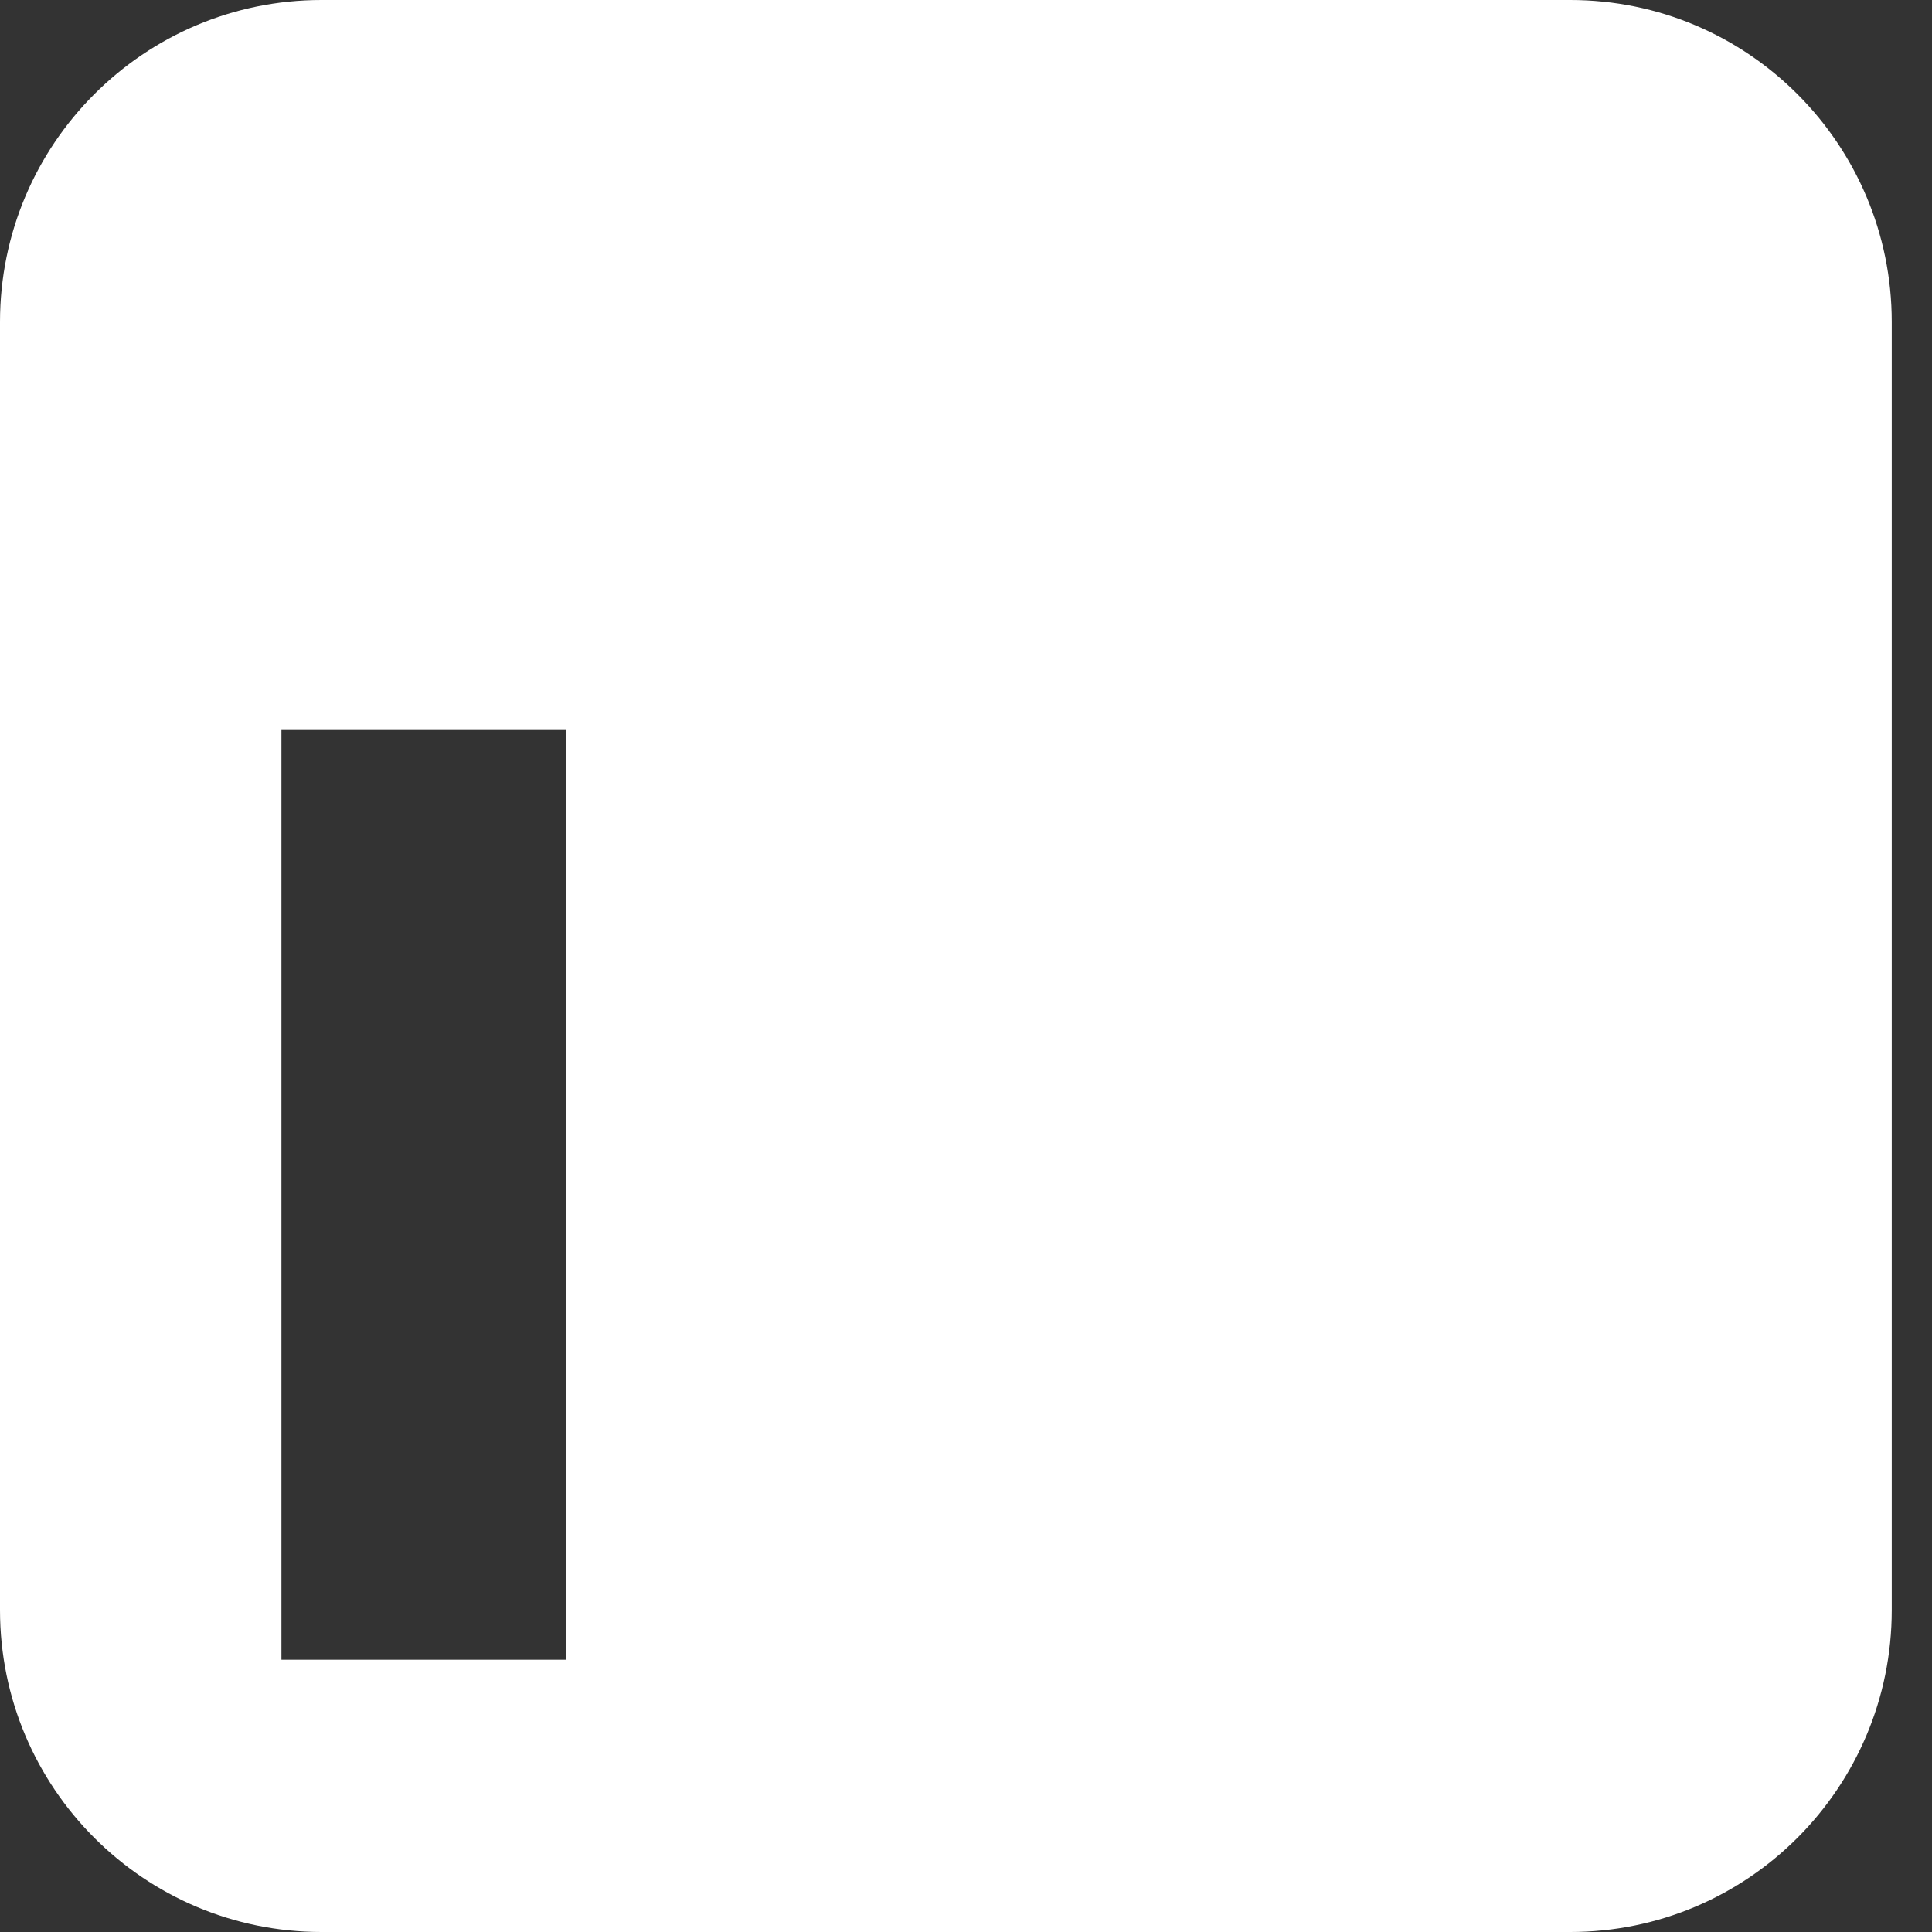 <svg width="48" height="48" viewBox="0 0 48 48" fill="none" xmlns="http://www.w3.org/2000/svg">
                <rect x="0" y="0" width="48" height="48" fill="#333333" stroke="none"/>
                <path fillRule="evenodd" clipRule="evenodd" d="M7.987 0C3.576 0 0 3.582 0 8V40C0 44.418 3.576 48 7.987 48H39.013C43.424 48 47 44.418 47 40V8C47 3.582 43.424 0 39.013 0H7.987ZM6.45 10.738C6.45 13.151 8.277 14.915 10.531 14.915C12.784 14.915 14.611 13.151 14.611 10.738C14.611 8.325 12.784 6.559 10.531 6.559C8.277 6.559 6.45 8.325 6.45 10.738ZM33.084 41.252H40.161V26.955C40.161 19.894 35.894 17.486 31.945 17.486C28.293 17.486 25.812 19.915 25.127 21.338V18.136H18.321V41.252H25.398V28.719C25.398 25.377 27.457 23.752 29.557 23.752C31.543 23.752 33.084 24.901 33.084 28.626V41.252ZM14.069 18.118V41.235H6.992V18.118H14.069Z" fill="white" />
            </svg>
